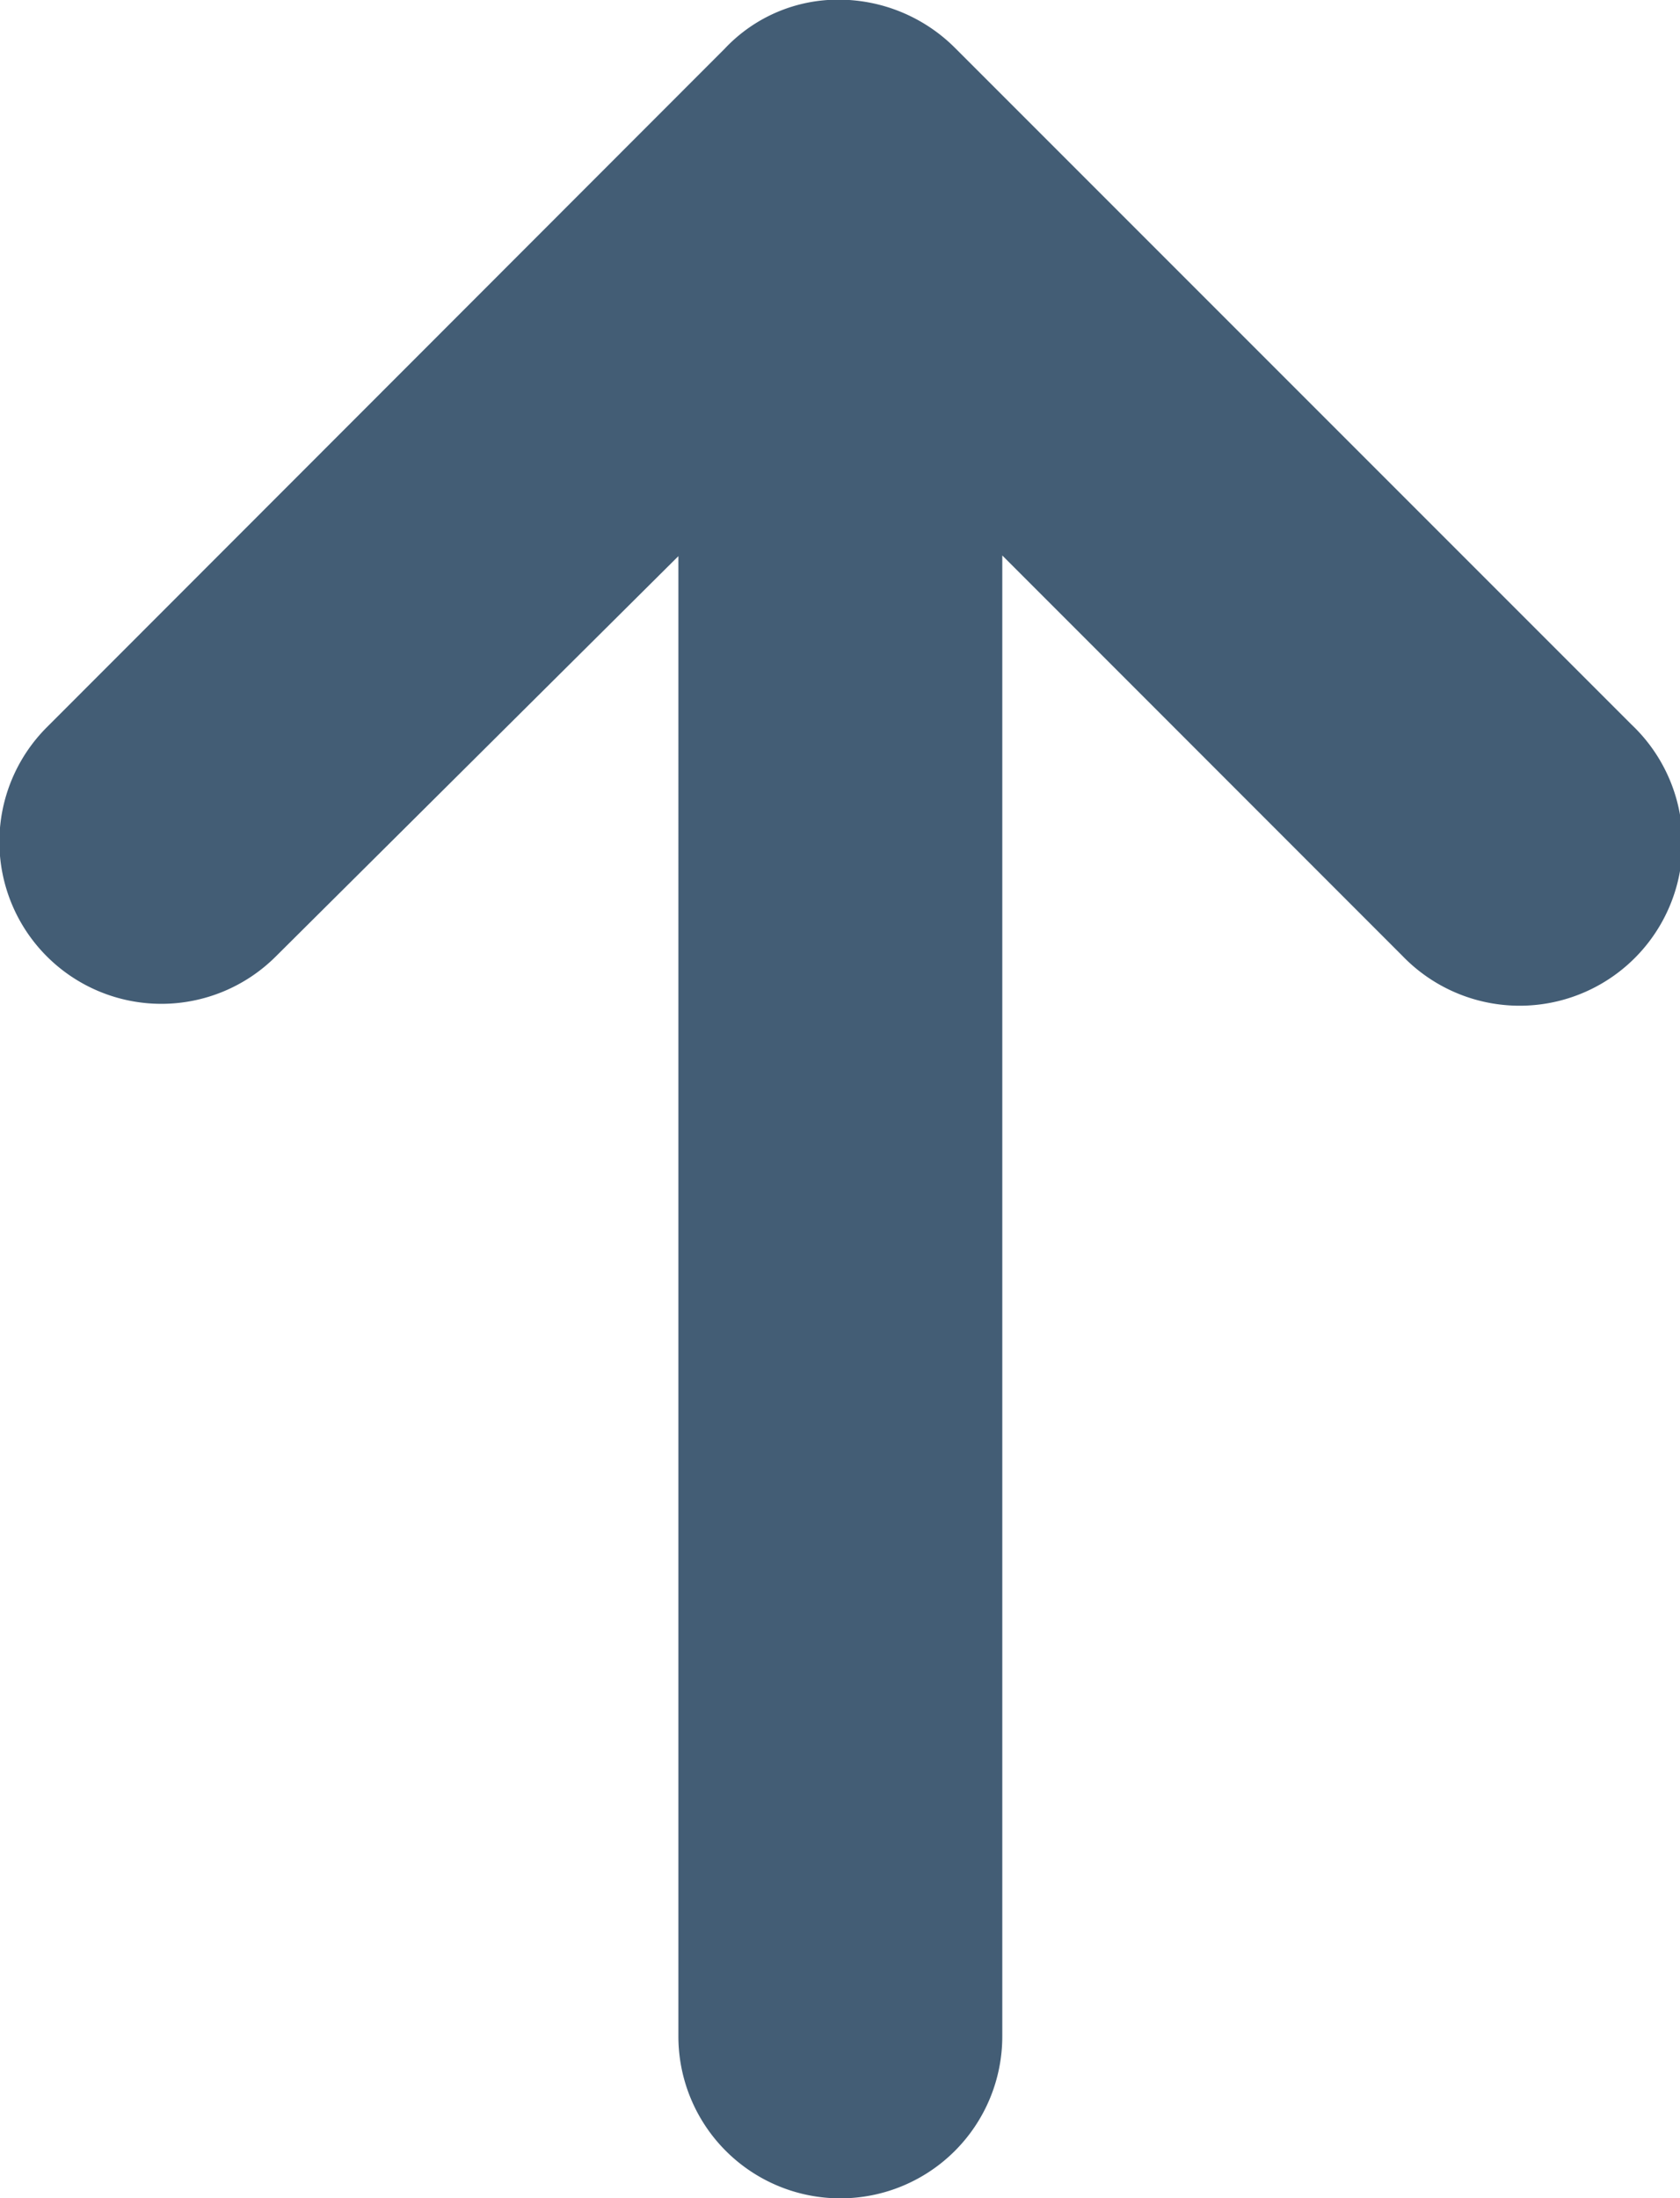 <svg xmlns="http://www.w3.org/2000/svg" width="9.938" height="13" viewBox="0 0 9.938 13">
    <g>
        <path fill="#435d75" d="M15.213 17.962l-4.013-4.01a.958.958 0 1 0-1.355 1.355l2.367 2.381H3.458a.958.958 0 0 0 0 1.916h8.758l-2.368 2.367a.963.963 0 1 0 1.368 1.355l4-4a.974.974 0 0 0 .287-.684.92.92 0 0 0-.29-.68z" transform="rotate(-90 .913 14.588)"/>
    </g>
</svg>
